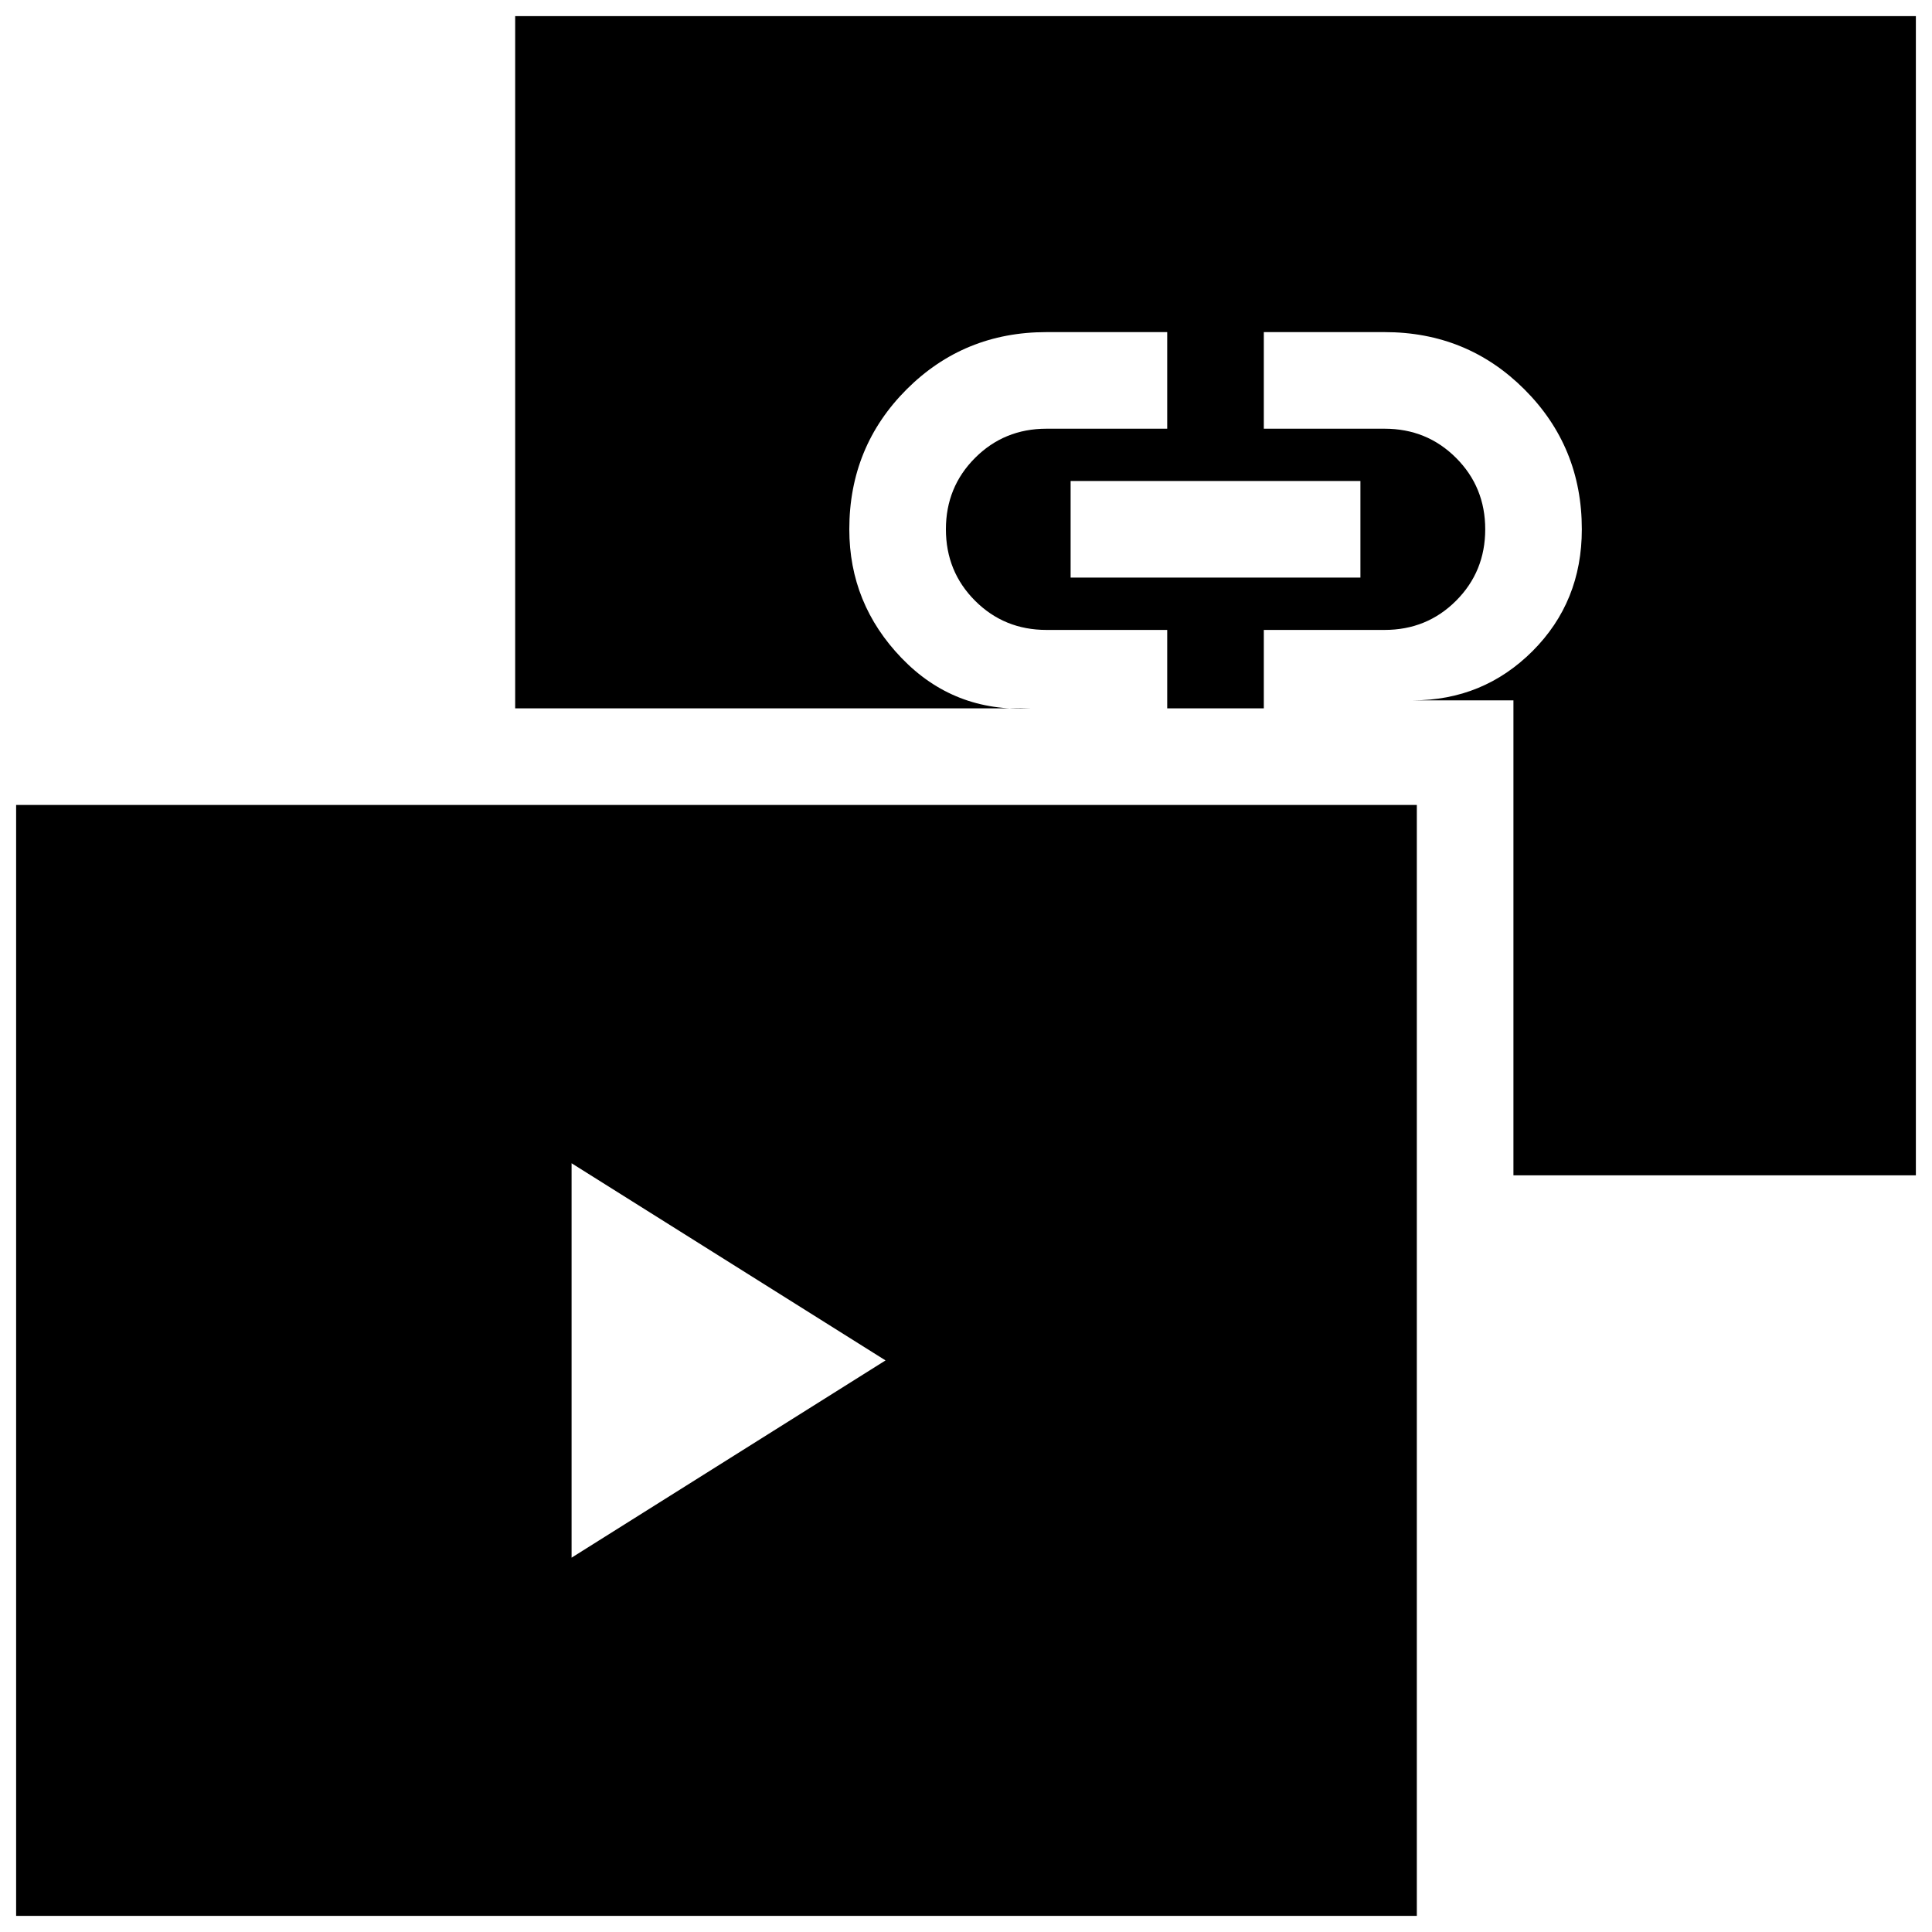 <svg xmlns="http://www.w3.org/2000/svg" height="20" width="20"><path d="m5.917 16.125 3.25-2.042-3.25-2.041Zm5.166-10.146h3v-1h-3ZM.167 19.833v-11.5h14.5v11.5Zm15.5-7.666V7.25h-1.042q.729 0 1.24-.51.51-.511.51-1.261 0-.854-.594-1.448-.593-.593-1.448-.593h-1.25v1h1.25q.438 0 .74.302t.302.739q0 .438-.302.74t-.74.302h-1.25v.812h-1v-.812h-1.25q-.437 0-.739-.302t-.302-.74q0-.437.302-.739t.739-.302h1.25v-1h-1.25q-.854 0-1.448.593-.593.594-.593 1.448 0 .771.541 1.333.542.563 1.334.521H5.333V.167h14.5v12Z"/></svg>